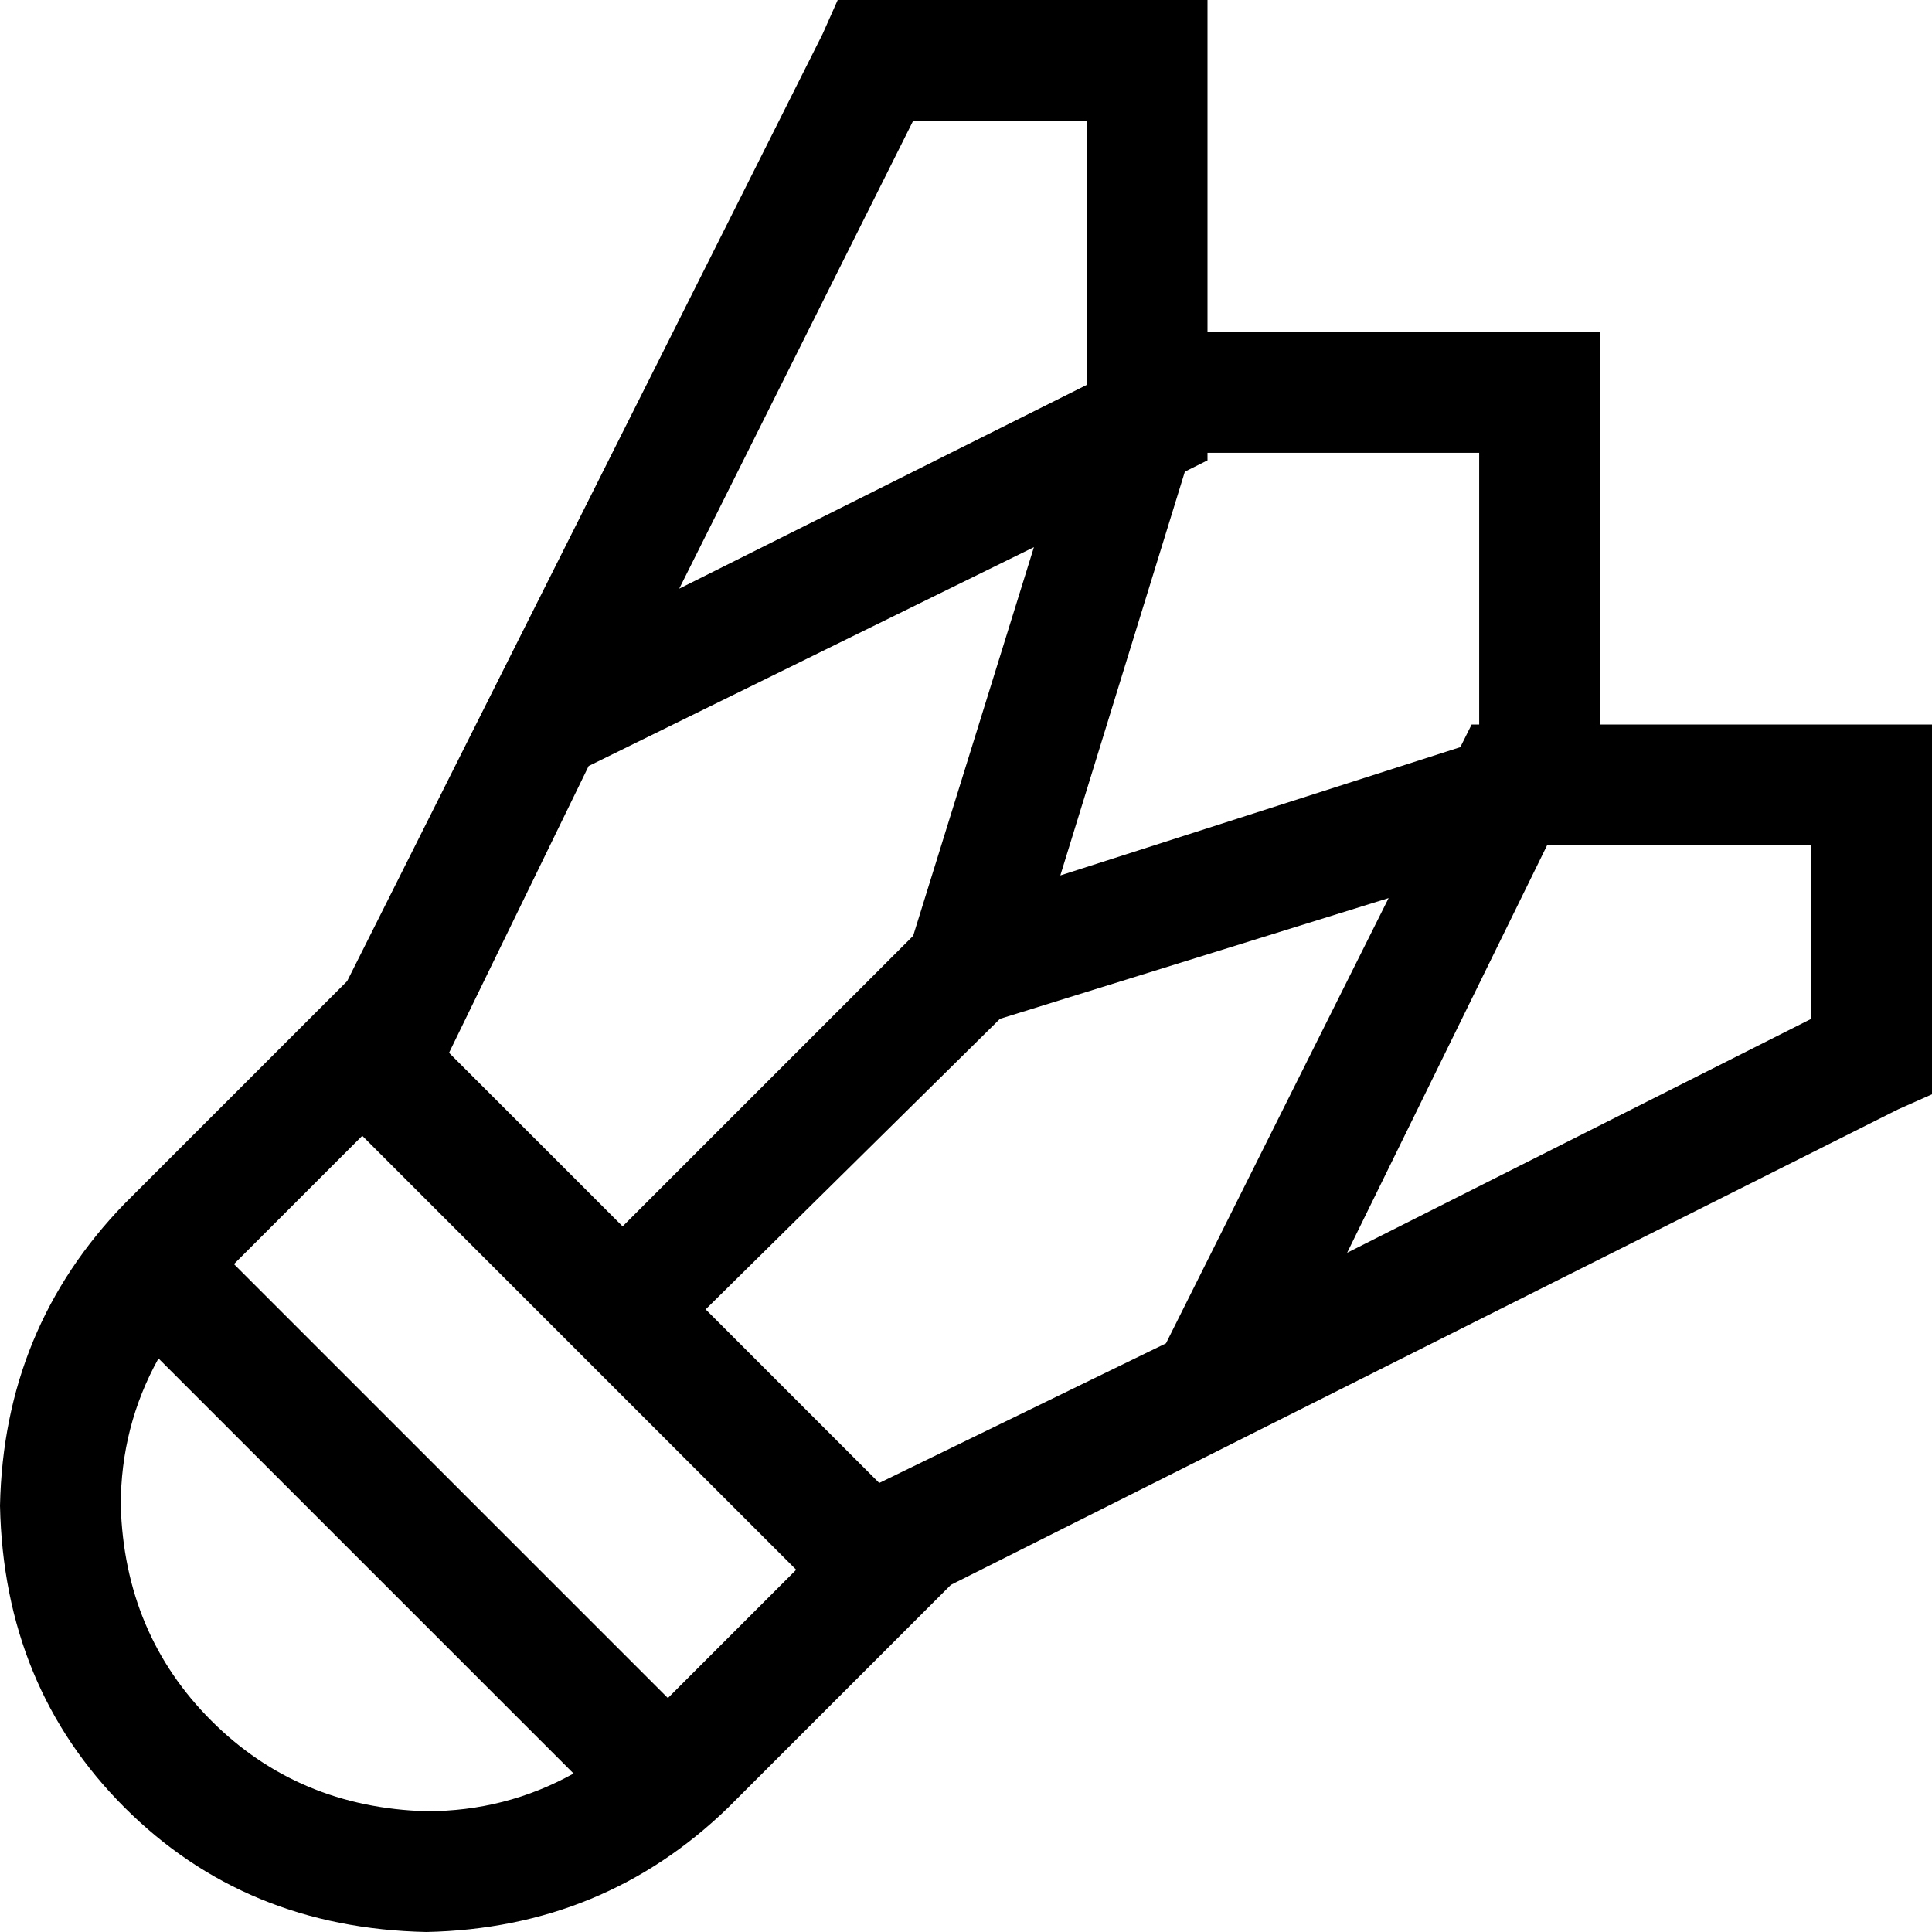 <svg xmlns="http://www.w3.org/2000/svg" viewBox="0 0 512 512">
    <path d="M 232 0 L 222 0 L 218 9 L 92 260 L 73 279 L 33 319 Q 1 352 0 399 Q 1 447 33 479 Q 65 511 113 512 Q 160 511 193 479 L 233 439 L 252 420 L 503 294 L 512 290 L 512 280 L 512 208 L 512 192 L 496 192 L 424 192 L 424 104 L 424 88 L 408 88 L 320 88 L 320 16 L 320 0 L 304 0 L 232 0 L 232 0 Z M 309 356 L 233 393 L 233 393 L 187 347 L 265 270 L 368 238 L 309 356 L 309 356 Z M 390 192 L 387 198 L 281 232 L 314 125 L 320 122 L 320 120 L 392 120 L 392 192 L 390 192 L 390 192 Z M 357 332 L 410 224 L 410 224 L 480 224 L 480 270 L 357 332 L 357 332 Z M 288 102 L 288 102 L 180 156 L 242 32 L 288 32 L 288 102 L 288 102 Z M 274 145 L 242 248 L 165 325 L 119 279 L 119 279 L 156 203 L 274 145 L 274 145 Z M 62 335 L 96 301 L 211 416 L 177 450 L 62 335 L 62 335 Z M 152 470 Q 134 480 113 480 Q 79 479 56 456 Q 33 433 32 399 Q 32 378 42 360 L 152 470 L 152 470 Z"/>
</svg>
